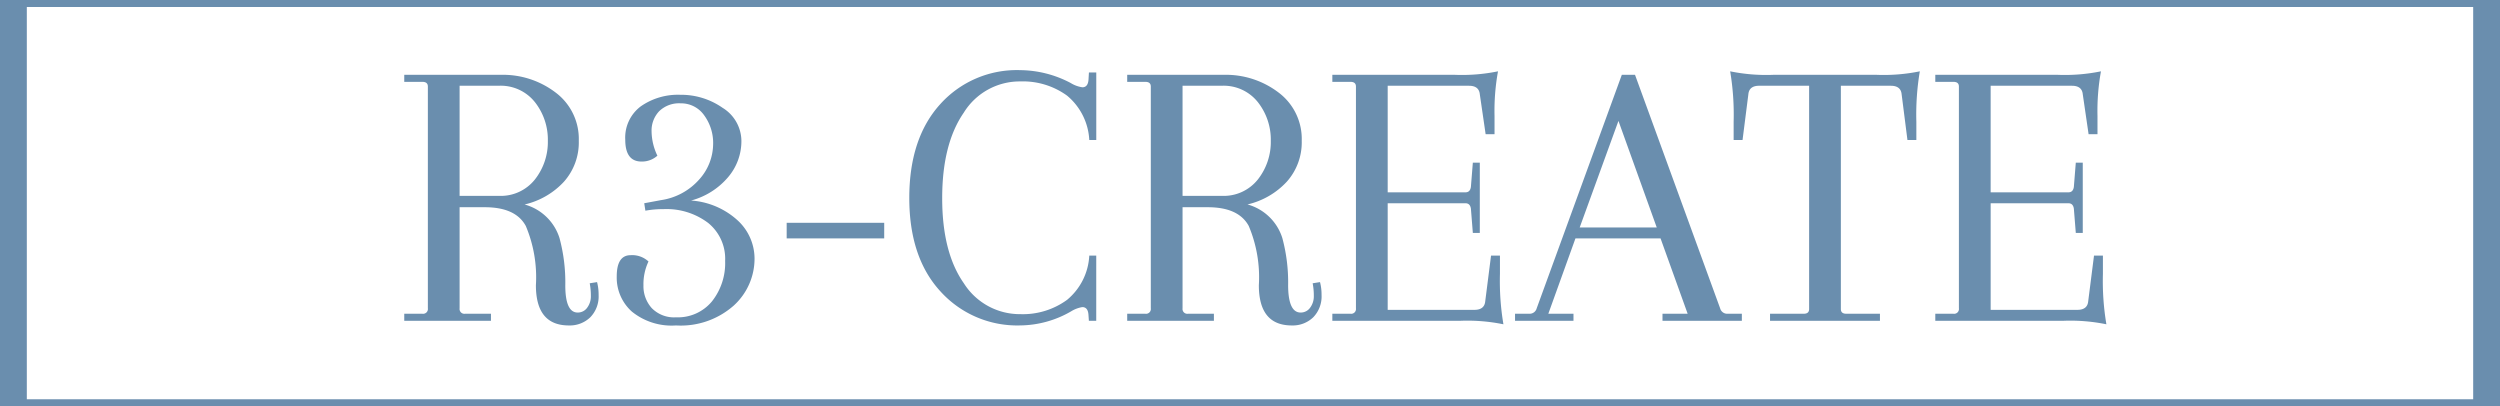 <svg id="Logo_pequeño" data-name="Logo pequeño" xmlns="http://www.w3.org/2000/svg" width="235" height="38.188" viewBox="0 0 235 38.188">
  <g id="Logo">
    <g id="Grupo_32" data-name="Grupo 32" transform="translate(17 -3.406)">
      <g id="Grupo_31" data-name="Grupo 31" transform="translate(21 10)">
        <g id="Grupo_30" data-name="Grupo 30">
          <g id="Grupo_29" data-name="Grupo 29">
            <g id="Grupo_28" data-name="Grupo 28">
              <g id="Grupo_27" data-name="Grupo 27">
                <g id="Grupo_26" data-name="Grupo 26">
                  <g id="Grupo_25" data-name="Grupo 25">
                    <g id="Grupo_24" data-name="Grupo 24">
                      <g id="Grupo_23" data-name="Grupo 23">
                        <g id="Grupo_22" data-name="Grupo 22">
                          <g id="Grupo_21" data-name="Grupo 21">
                            <path id="text-0" d="M17.008,9.8h0a1.075,1.075,0,0,0,.9-.462,1.78,1.78,0,0,0,.342-1.1,6.114,6.114,0,0,0-.109-1.189h0l.691-.11a4.732,4.732,0,0,1,.146,1.211h0a2.81,2.81,0,0,1-.779,2.092,2.768,2.768,0,0,1-2.023.771h0q-3.093,0-3.093-3.78a12.409,12.409,0,0,0-.946-5.563Q11.186-.1,8.276-.1H5.911V9.4a.452.452,0,0,0,.509.514H8.858v.661H.708V9.914h1.71A.452.452,0,0,0,2.927,9.4h0V-11.444q0-.44-.509-.44H.708v-.661H9.767a8.159,8.159,0,0,1,5.2,1.688,5.449,5.449,0,0,1,2.147,4.514h0A5.552,5.552,0,0,1,15.72-2.5a7.266,7.266,0,0,1-3.7,2.143h0A4.746,4.746,0,0,1,15.3,2.794h0a15.969,15.969,0,0,1,.546,4.44Q15.843,9.8,17.008,9.8ZM9.585-11.518H5.911V-1.169H9.585A4.1,4.1,0,0,0,12.991-2.71a5.694,5.694,0,0,0,1.215-3.633,5.694,5.694,0,0,0-1.215-3.633A4.1,4.1,0,0,0,9.585-11.518ZM23.375.226h0l-.109-.7L24.83-.765a5.936,5.936,0,0,0,3.638-1.982,5.009,5.009,0,0,0,1.273-3.229,4.4,4.4,0,0,0-.859-2.789,2.642,2.642,0,0,0-2.183-1.1,2.681,2.681,0,0,0-2.037.749,2.638,2.638,0,0,0-.706,1.872,5.428,5.428,0,0,0,.546,2.3h0a2.166,2.166,0,0,1-1.492.55h0q-1.528,0-1.528-2.055a3.666,3.666,0,0,1,1.47-3.141,6.1,6.1,0,0,1,3.7-1.079,6.8,6.8,0,0,1,3.98,1.226A3.682,3.682,0,0,1,32.4-6.329a5.211,5.211,0,0,1-1.259,3.413A6.884,6.884,0,0,1,27.668-.729h0a7.214,7.214,0,0,1,4.4,1.886A4.887,4.887,0,0,1,33.635,4.7h0a5.949,5.949,0,0,1-1.95,4.44,7.513,7.513,0,0,1-5.436,1.872h0A5.92,5.92,0,0,1,22.1,9.708a4.282,4.282,0,0,1-1.419-3.3q0-2,1.31-2h0A2.254,2.254,0,0,1,23.666,5h0a4.984,4.984,0,0,0-.473,2.239,3.071,3.071,0,0,0,.779,2.143,2.919,2.919,0,0,0,2.278.866h0a4.146,4.146,0,0,0,3.384-1.5,5.788,5.788,0,0,0,1.237-3.8,4.327,4.327,0,0,0-1.6-3.574A6.483,6.483,0,0,0,25.085.079h0A9.1,9.1,0,0,0,23.375.226ZM45.823,2.831H36.655V1.363h9.169Zm19.931,7.743h-.691l-.036-.514q-.036-.771-.582-.771h0a2.891,2.891,0,0,0-1.055.4h0a9.685,9.685,0,0,1-4.766,1.321h0a9.727,9.727,0,0,1-7.51-3.193Q48.181,4.629,48.181-.971t2.9-8.807a9.677,9.677,0,0,1,7.546-3.207h0a10.3,10.3,0,0,1,4.73,1.211h0a2.847,2.847,0,0,0,1.092.4h0q.546,0,.582-.771h0l.036-.624h.691v6.349H65.1a5.8,5.8,0,0,0-2.088-4.169,7.071,7.071,0,0,0-4.388-1.336h0A6.183,6.183,0,0,0,53.3-8.985Q51.274-6.05,51.274-.949t2.037,8a6.225,6.225,0,0,0,5.312,2.9h0a7.044,7.044,0,0,0,4.388-1.343A5.776,5.776,0,0,0,65.1,4.446h.655ZM84.965,9.8h0a1.075,1.075,0,0,0,.9-.462,1.78,1.78,0,0,0,.342-1.1,6.114,6.114,0,0,0-.109-1.189h0l.691-.11a4.732,4.732,0,0,1,.146,1.211h0a2.81,2.81,0,0,1-.779,2.092,2.768,2.768,0,0,1-2.023.771h0q-3.093,0-3.093-3.78a12.408,12.408,0,0,0-.946-5.563Q79.143-.1,76.233-.1H73.868V9.4a.452.452,0,0,0,.509.514h2.438v.661h-8.15V9.914h1.71a.452.452,0,0,0,.509-.514h0V-11.444q0-.44-.509-.44h-1.71v-.661h9.059a8.159,8.159,0,0,1,5.2,1.688,5.449,5.449,0,0,1,2.147,4.514h0a5.552,5.552,0,0,1-1.4,3.839,7.266,7.266,0,0,1-3.7,2.143h0a4.746,4.746,0,0,1,3.275,3.156h0a15.968,15.968,0,0,1,.546,4.44Q83.8,9.8,84.965,9.8ZM77.543-11.518H73.868V-1.169h3.675A4.1,4.1,0,0,0,80.948-2.71a5.694,5.694,0,0,0,1.215-3.633,5.694,5.694,0,0,0-1.215-3.633A4.1,4.1,0,0,0,77.543-11.518ZM99.991,10.574H87.948V9.914h1.71a.452.452,0,0,0,.509-.514h0V-11.444q0-.44-.509-.44h-1.71v-.661H99.482a16.834,16.834,0,0,0,4.039-.33h0a20.722,20.722,0,0,0-.327,4.183h0v1.725h-.837l-.546-3.743q-.073-.807-1.019-.807H93.151V-1.5h7.313q.437,0,.509-.514h0l.182-2.275h.655V2.317h-.655L100.974.042q-.073-.514-.509-.514H93.151V9.547h8.15q.946,0,1.019-.807h0l.546-4.294h.837V6.171a24.511,24.511,0,0,0,.327,4.734h0a16.834,16.834,0,0,0-4.039-.33Zm26.451-.661v.661h-7.459V9.914h2.365L118.8,2.831h-8L108.25,9.914h2.365v.661h-5.494V9.914h1.346a.686.686,0,0,0,.691-.514h0l8-21.945H116.4l8,21.945a.686.686,0,0,0,.691.514h1.346Zm-8-8.11-3.6-10.018L111.2,1.8Zm22-13.321h-4.693V9.473q0,.44.509.44h3.165v.661H129.091V9.914h3.165q.509,0,.509-.44h0V-11.518h-4.693q-.946,0-1.019.807h0l-.546,4.294h-.837V-8.141a24.511,24.511,0,0,0-.327-4.734h0a16.834,16.834,0,0,0,4.039.33h9.751a16.834,16.834,0,0,0,4.039-.33h0a24.51,24.51,0,0,0-.327,4.734h0v1.725h-.837l-.546-4.294q-.073-.807-1.019-.807Zm16.227,22.092H144.626V9.914h1.71a.452.452,0,0,0,.509-.514h0V-11.444q0-.44-.509-.44h-1.71v-.661H156.16a16.834,16.834,0,0,0,4.039-.33h0a20.72,20.72,0,0,0-.327,4.183h0v1.725h-.837l-.546-3.743q-.073-.807-1.019-.807h-7.641V-1.5h7.313q.437,0,.509-.514h0l.182-2.275h.655V2.317h-.655L157.652.042q-.073-.514-.509-.514h-7.313V9.547h8.15q.946,0,1.019-.807h0l.546-4.294h.837V6.171a24.512,24.512,0,0,0,.327,4.734h0a16.834,16.834,0,0,0-4.039-.33Z" transform="translate(-0.708 12.985)" fill="#6a8eae"/>
                          </g>
                        </g>
                      </g>
                    </g>
                  </g>
                </g>
              </g>
            </g>
          </g>
        </g>
      </g>
    </g>
    <g id="Grupo_53" data-name="Grupo 53">
      <path id="Trazado_7" data-name="Trazado 7" d="M0,38.188V0H235V38.188Zm232.479-.655V.655H2.521V37.532Z" fill="#6a8eae"/>
    </g>
  </g>
</svg>
